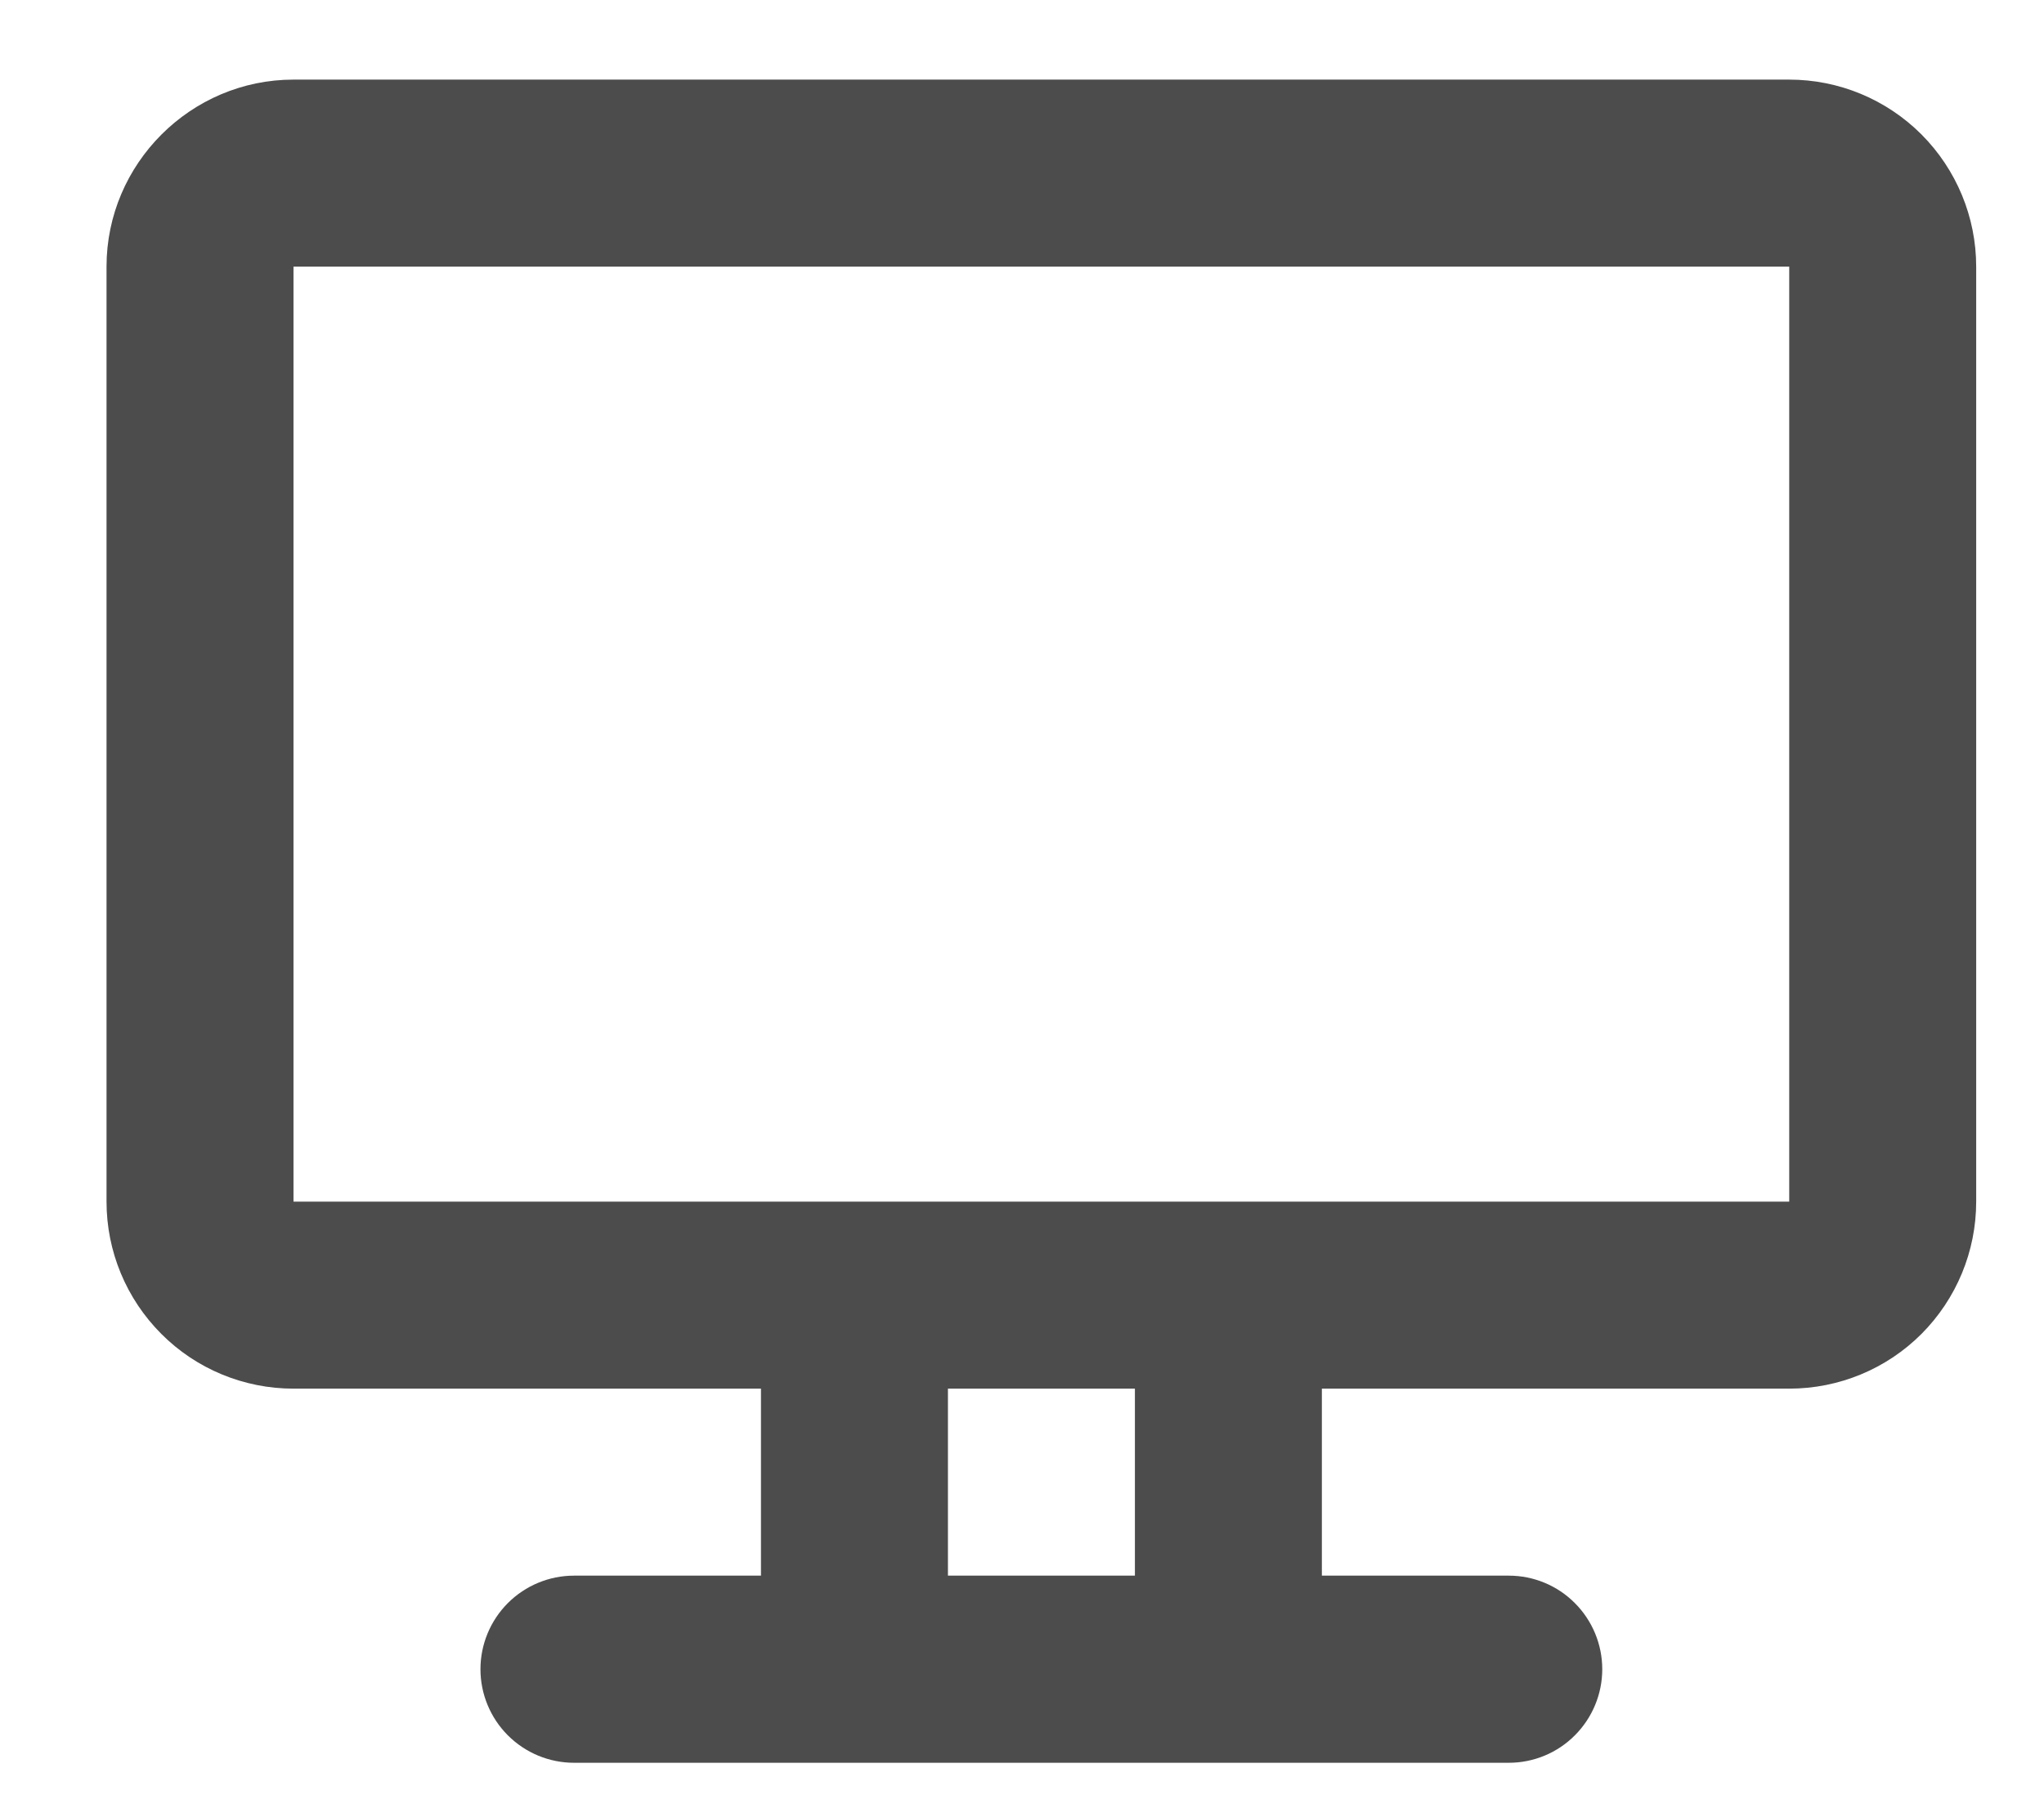 <svg width="17" height="15" viewBox="0 0 17 15" fill="none" xmlns="http://www.w3.org/2000/svg">
<path opacity="0.7" d="M9.439 11.547H7.884V13.102H9.439V11.547ZM10.994 11.547V13.102H12.549C12.755 13.102 12.953 13.184 13.098 13.33C13.244 13.476 13.326 13.674 13.326 13.88C13.326 14.086 13.244 14.284 13.098 14.43C12.953 14.576 12.755 14.658 12.549 14.658H4.774C4.568 14.658 4.37 14.576 4.224 14.43C4.078 14.284 3.996 14.086 3.996 13.88C3.996 13.674 4.078 13.476 4.224 13.33C4.37 13.184 4.568 13.102 4.774 13.102H6.329V11.547H2.441C2.029 11.547 1.633 11.384 1.342 11.092C1.05 10.8 0.886 10.405 0.886 9.992V2.217C0.886 1.362 1.586 0.662 2.441 0.662H14.881C15.294 0.662 15.689 0.826 15.981 1.118C16.272 1.41 16.436 1.805 16.436 2.217V9.992C16.436 10.405 16.272 10.8 15.981 11.092C15.689 11.384 15.294 11.547 14.881 11.547H10.994ZM2.441 2.217V9.992H14.881V2.217H2.441Z" fill="black"/>
</svg>

